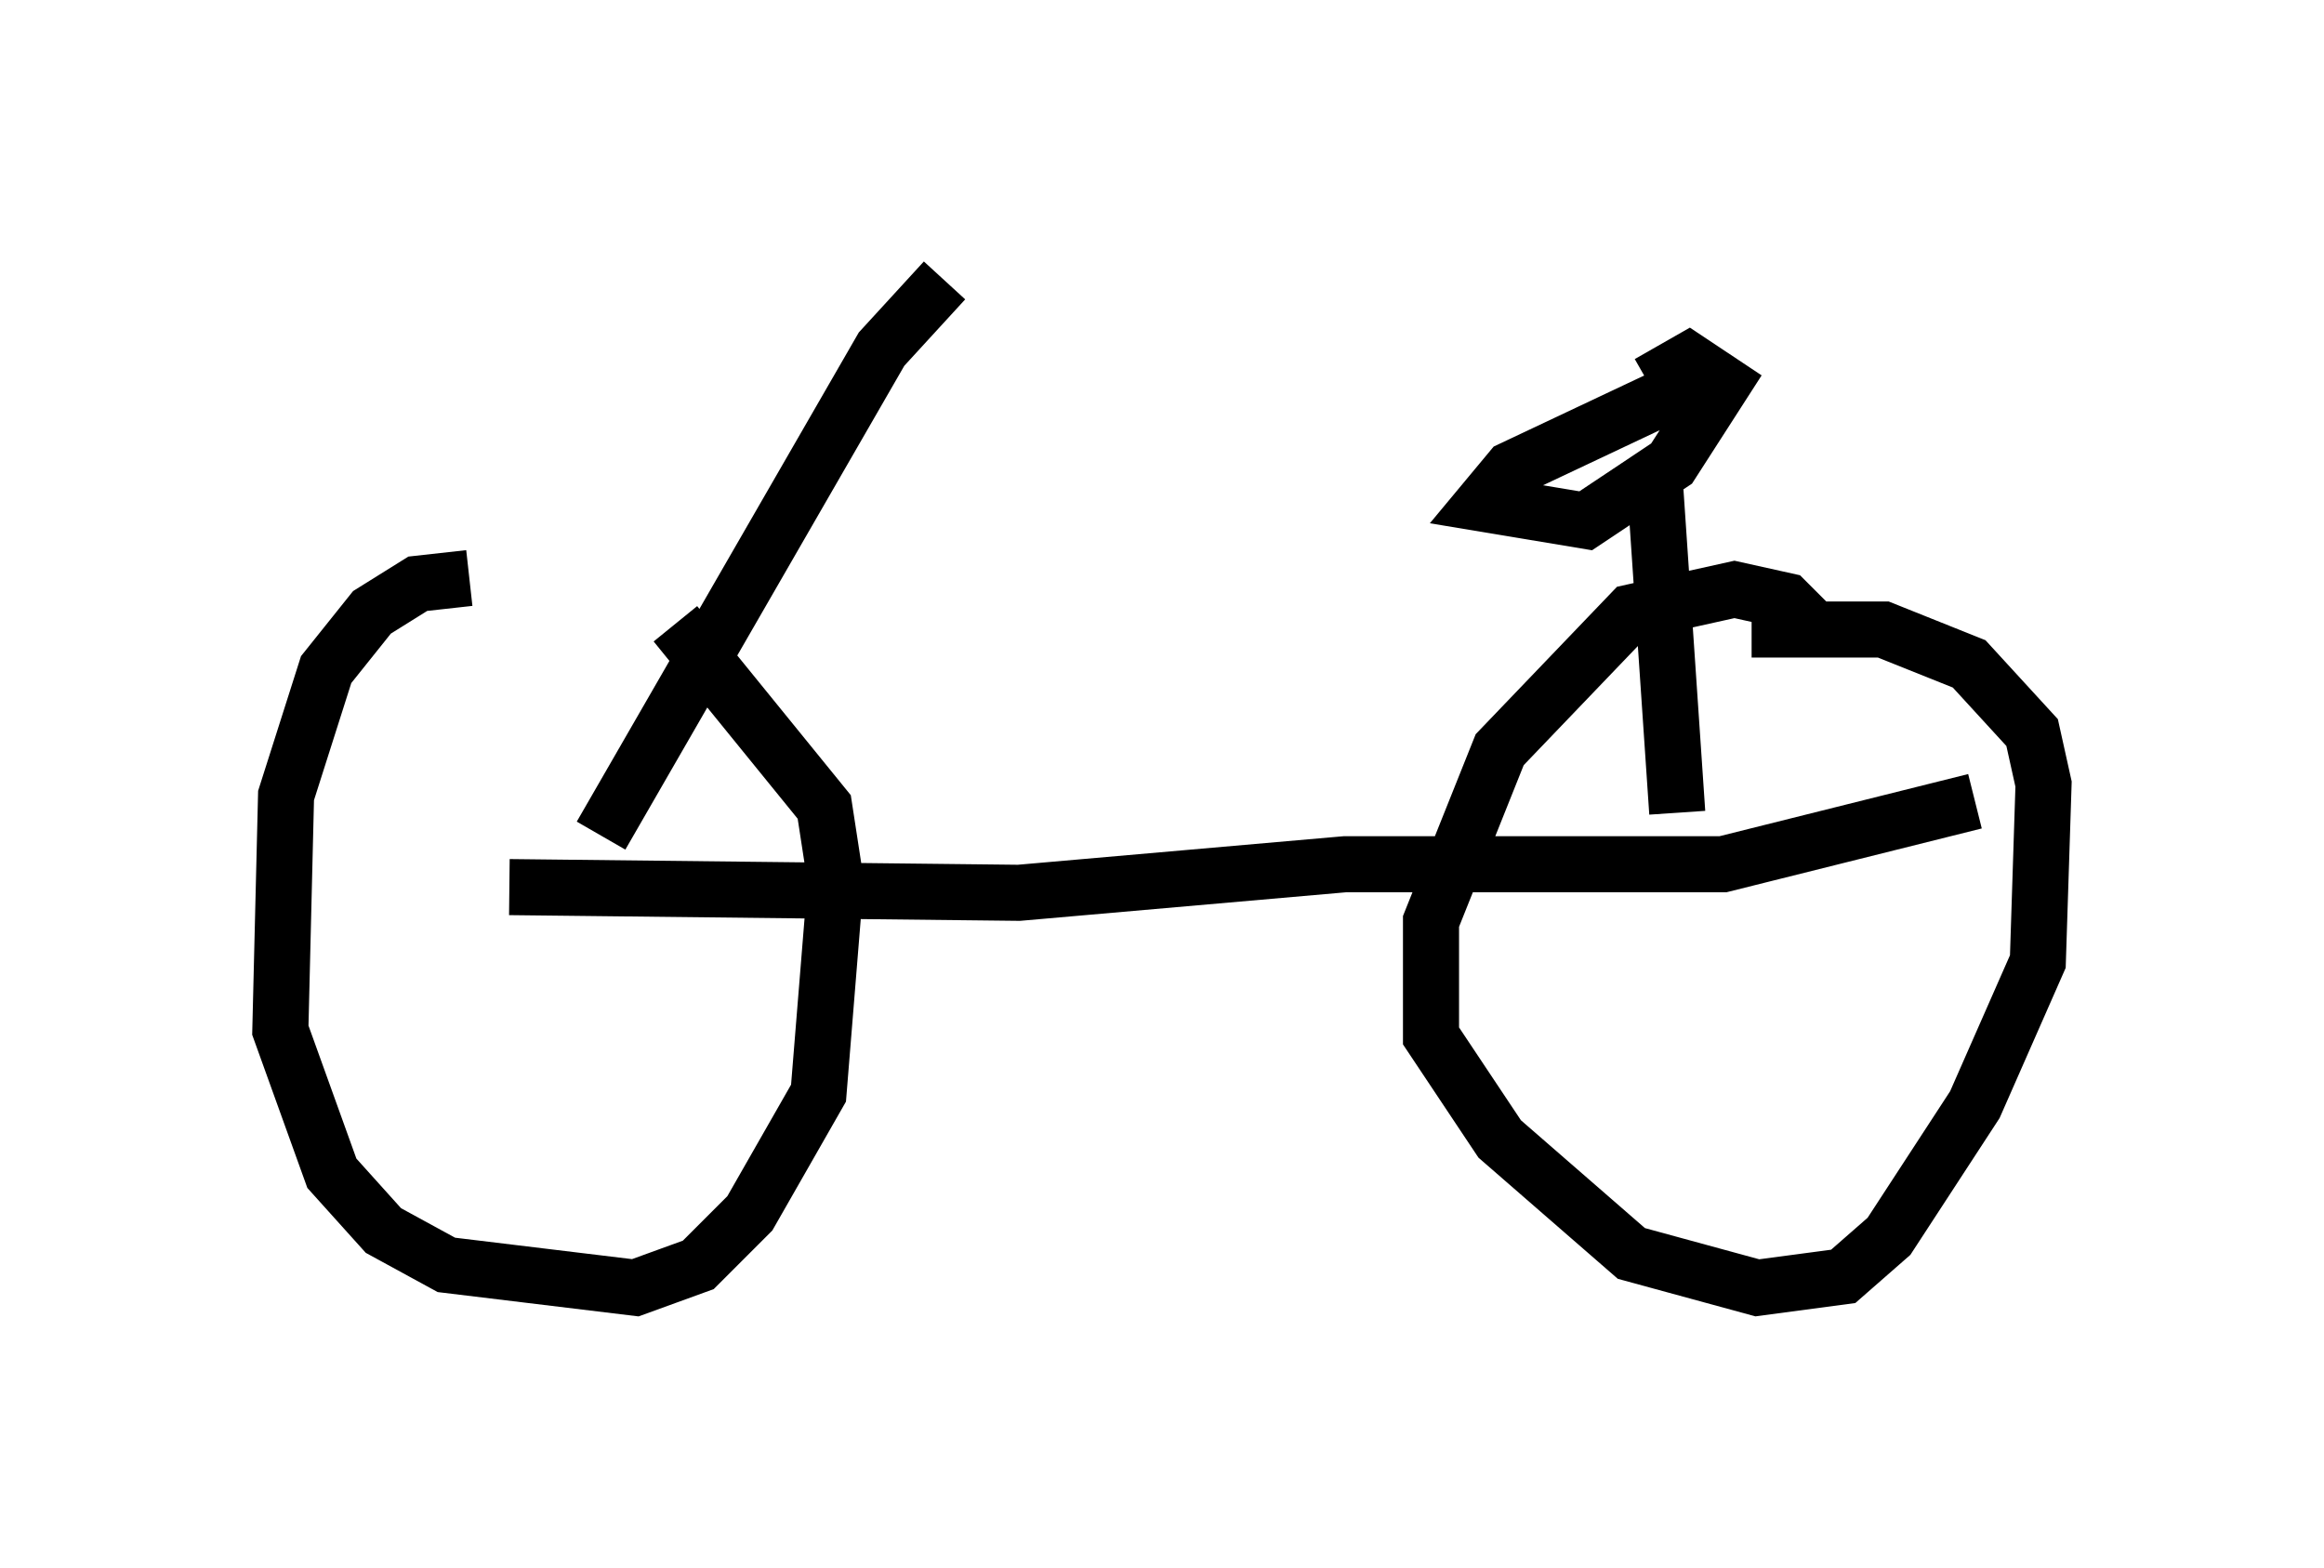 <?xml version="1.0" encoding="utf-8" ?>
<svg baseProfile="full" height="27.967" version="1.1" width="41.442" xmlns="http://www.w3.org/2000/svg" xmlns:ev="http://www.w3.org/2001/xml-events" xmlns:xlink="http://www.w3.org/1999/xlink"><defs /><rect fill="white" height="27.967" width="41.442" x="0" y="0" /><path d="M12.35, 10.717 m-3.981, -0.408 l-0.919, 0.102 -0.817, 0.51 l-0.817, 1.021 -0.715, 2.246 l-0.102, 4.185 0.919, 2.552 l0.919, 1.021 1.123, 0.613 l3.369, 0.408 1.123, -0.408 l0.919, -0.919 1.225, -2.144 l0.306, -3.777 -0.204, -1.327 l-2.654, -3.267 m20.417, 0.204 l-0.613, -0.613 -0.919, -0.204 l-1.838, 0.408 -2.348, 2.45 l-1.225, 3.063 0.0, 2.042 l1.225, 1.838 2.348, 2.042 l2.246, 0.613 1.531, -0.204 l0.817, -0.715 1.531, -2.348 l1.123, -2.552 0.102, -3.165 l-0.204, -0.919 -1.123, -1.225 l-1.531, -0.613 -2.348, 0.0 m-22.152, 4.594 l9.086, 0.102 5.819, -0.51 l6.738, 0.0 4.492, -1.123 m-24.5, 0.613 l5.002, -8.677 1.123, -1.225 m12.658, 3.471 l0.408, 6.023 m0.715, -7.861 l-3.675, 1.735 -0.51, 0.613 l1.838, 0.306 1.531, -1.021 l0.919, -1.429 -0.613, -0.408 l-0.715, 0.408 m-7.554, 7.35 " fill="none" stroke="black" stroke-width="1" /></svg>